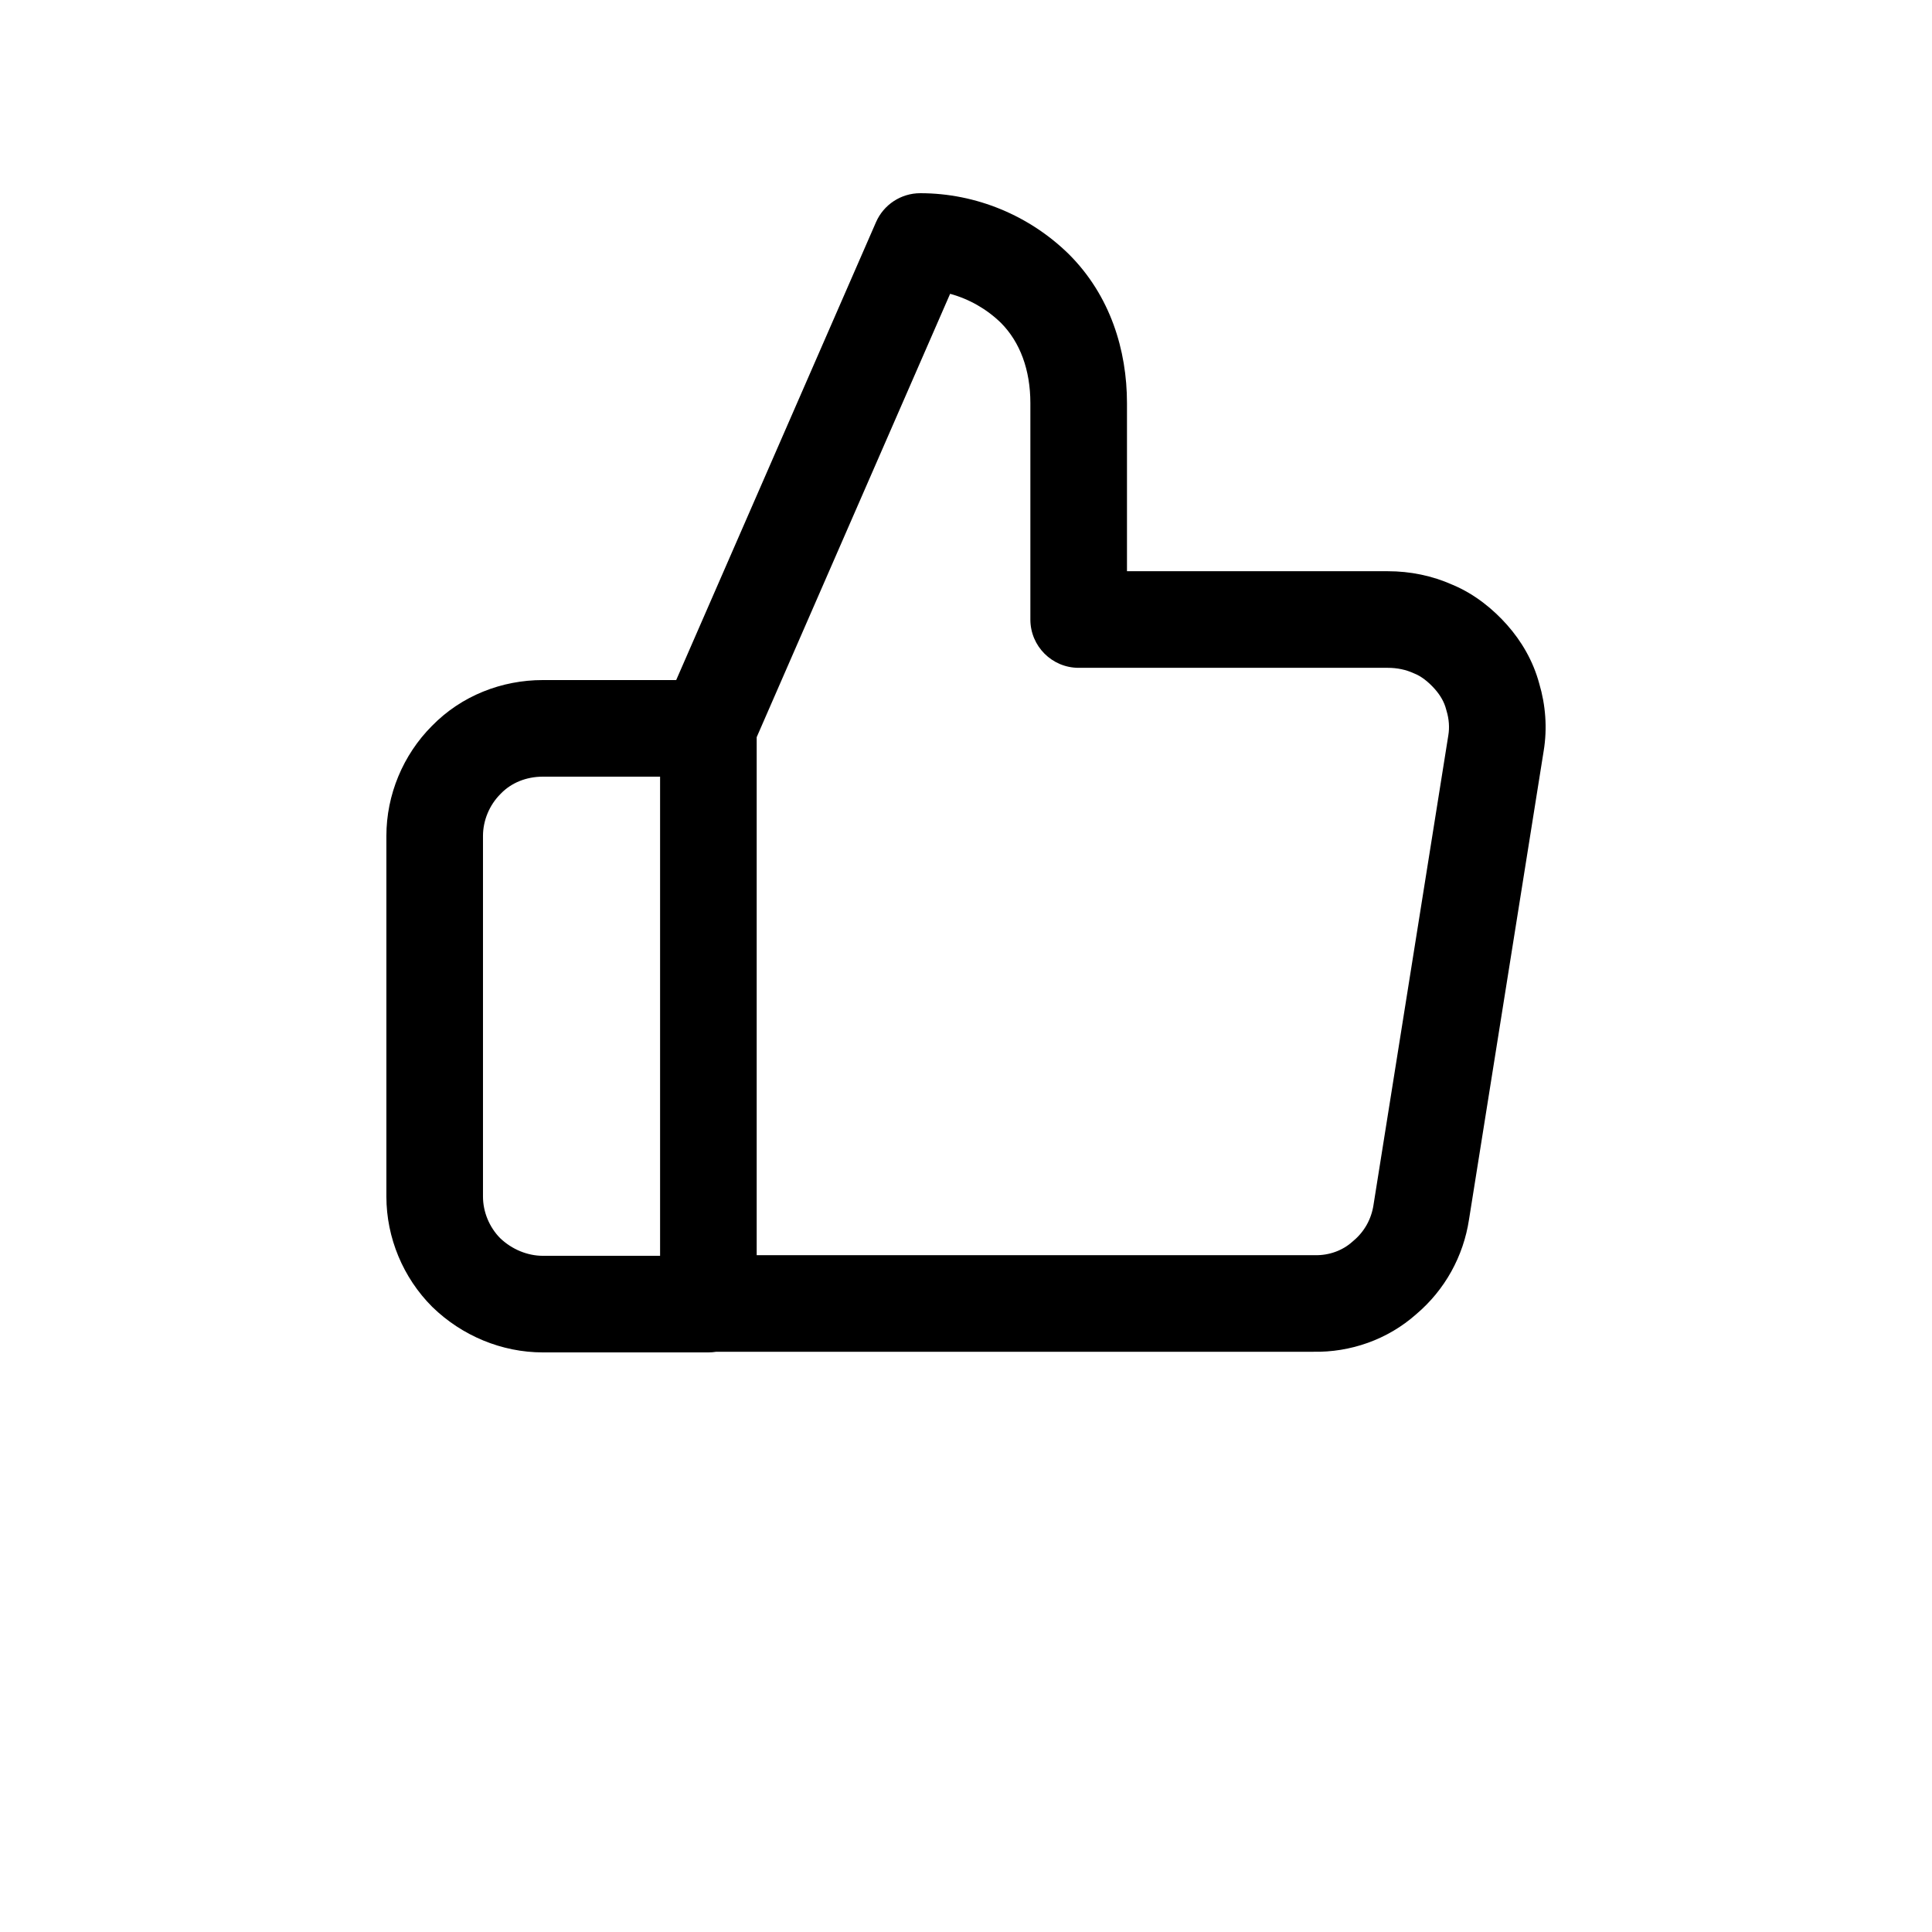 <?xml version="1.0" encoding="UTF-8"?>
<svg width="700pt" height="700pt" version="1.1" viewBox="0 0 700 700" xmlns="http://www.w3.org/2000/svg">
 <path d="m317.39 80.5c2.781-6.375 9.082-10.5 16.039-10.5 20.324 0 39.621 8.172 53.773 22.027l0.137 0.133h-0.004c14.934 14.934 20.992 34.699 20.992 53.906v60.898h94.5c8.082 0 16.066 1.605 23.512 4.938 8.109 3.391 14.758 8.945 19.672 14.473 5.242 5.902 9.48 13.094 11.691 21.328 2.285 7.68 2.969 16.094 1.602 24.375-0.008 0.023-0.012 0.043-0.012 0.066l-27.035 169.67c-2.027 13.375-8.73 25.527-19.117 34.336-10.391 9.238-23.926 13.895-37.344 13.617h-216.27c-0.934 0.156-1.891 0.234-2.863 0.234h-59.969c-14.996 0-29.348-6.098-39.941-16.363l-0.199-0.195c-10.484-10.488-16.559-24.957-16.559-39.906v-130.67c0-14.902 6.035-29.332 16.461-39.809 10.762-11.051 25.402-16.66 40.238-16.66h48.305zm-43.227 186.59v187.68h201.83l0.438 0.004c5.07 0.129 10-1.676 13.523-4.844 0.152-0.137 0.305-0.27 0.461-0.398 3.922-3.293 6.465-7.832 7.238-12.992l0.023-0.156 27.066-169.87 0.02-0.121c0.465-2.777 0.25-5.883-0.645-8.828-0.066-0.227-0.133-0.449-0.191-0.68-0.613-2.352-1.934-4.84-4.082-7.254-2.488-2.805-5.066-4.641-7.078-5.465-0.207-0.086-0.41-0.176-0.617-0.266-2.731-1.242-5.848-1.934-9.324-1.934h-112c-9.664 0-17.5-7.832-17.5-17.5v-78.398c0-12.02-3.715-22.094-10.672-29.094-5.152-5.016-11.52-8.645-18.406-10.52zm-35 187.91v-173.6h-42.469c-6.117 0-11.5 2.293-15.195 6.109l-0.195 0.203v-0.004c-3.981 3.981-6.309 9.574-6.309 15.16v130.67c0 5.539 2.289 11.086 6.211 15.059 4.324 4.141 9.996 6.406 15.488 6.406z" fill-rule="evenodd"/>
</svg>
